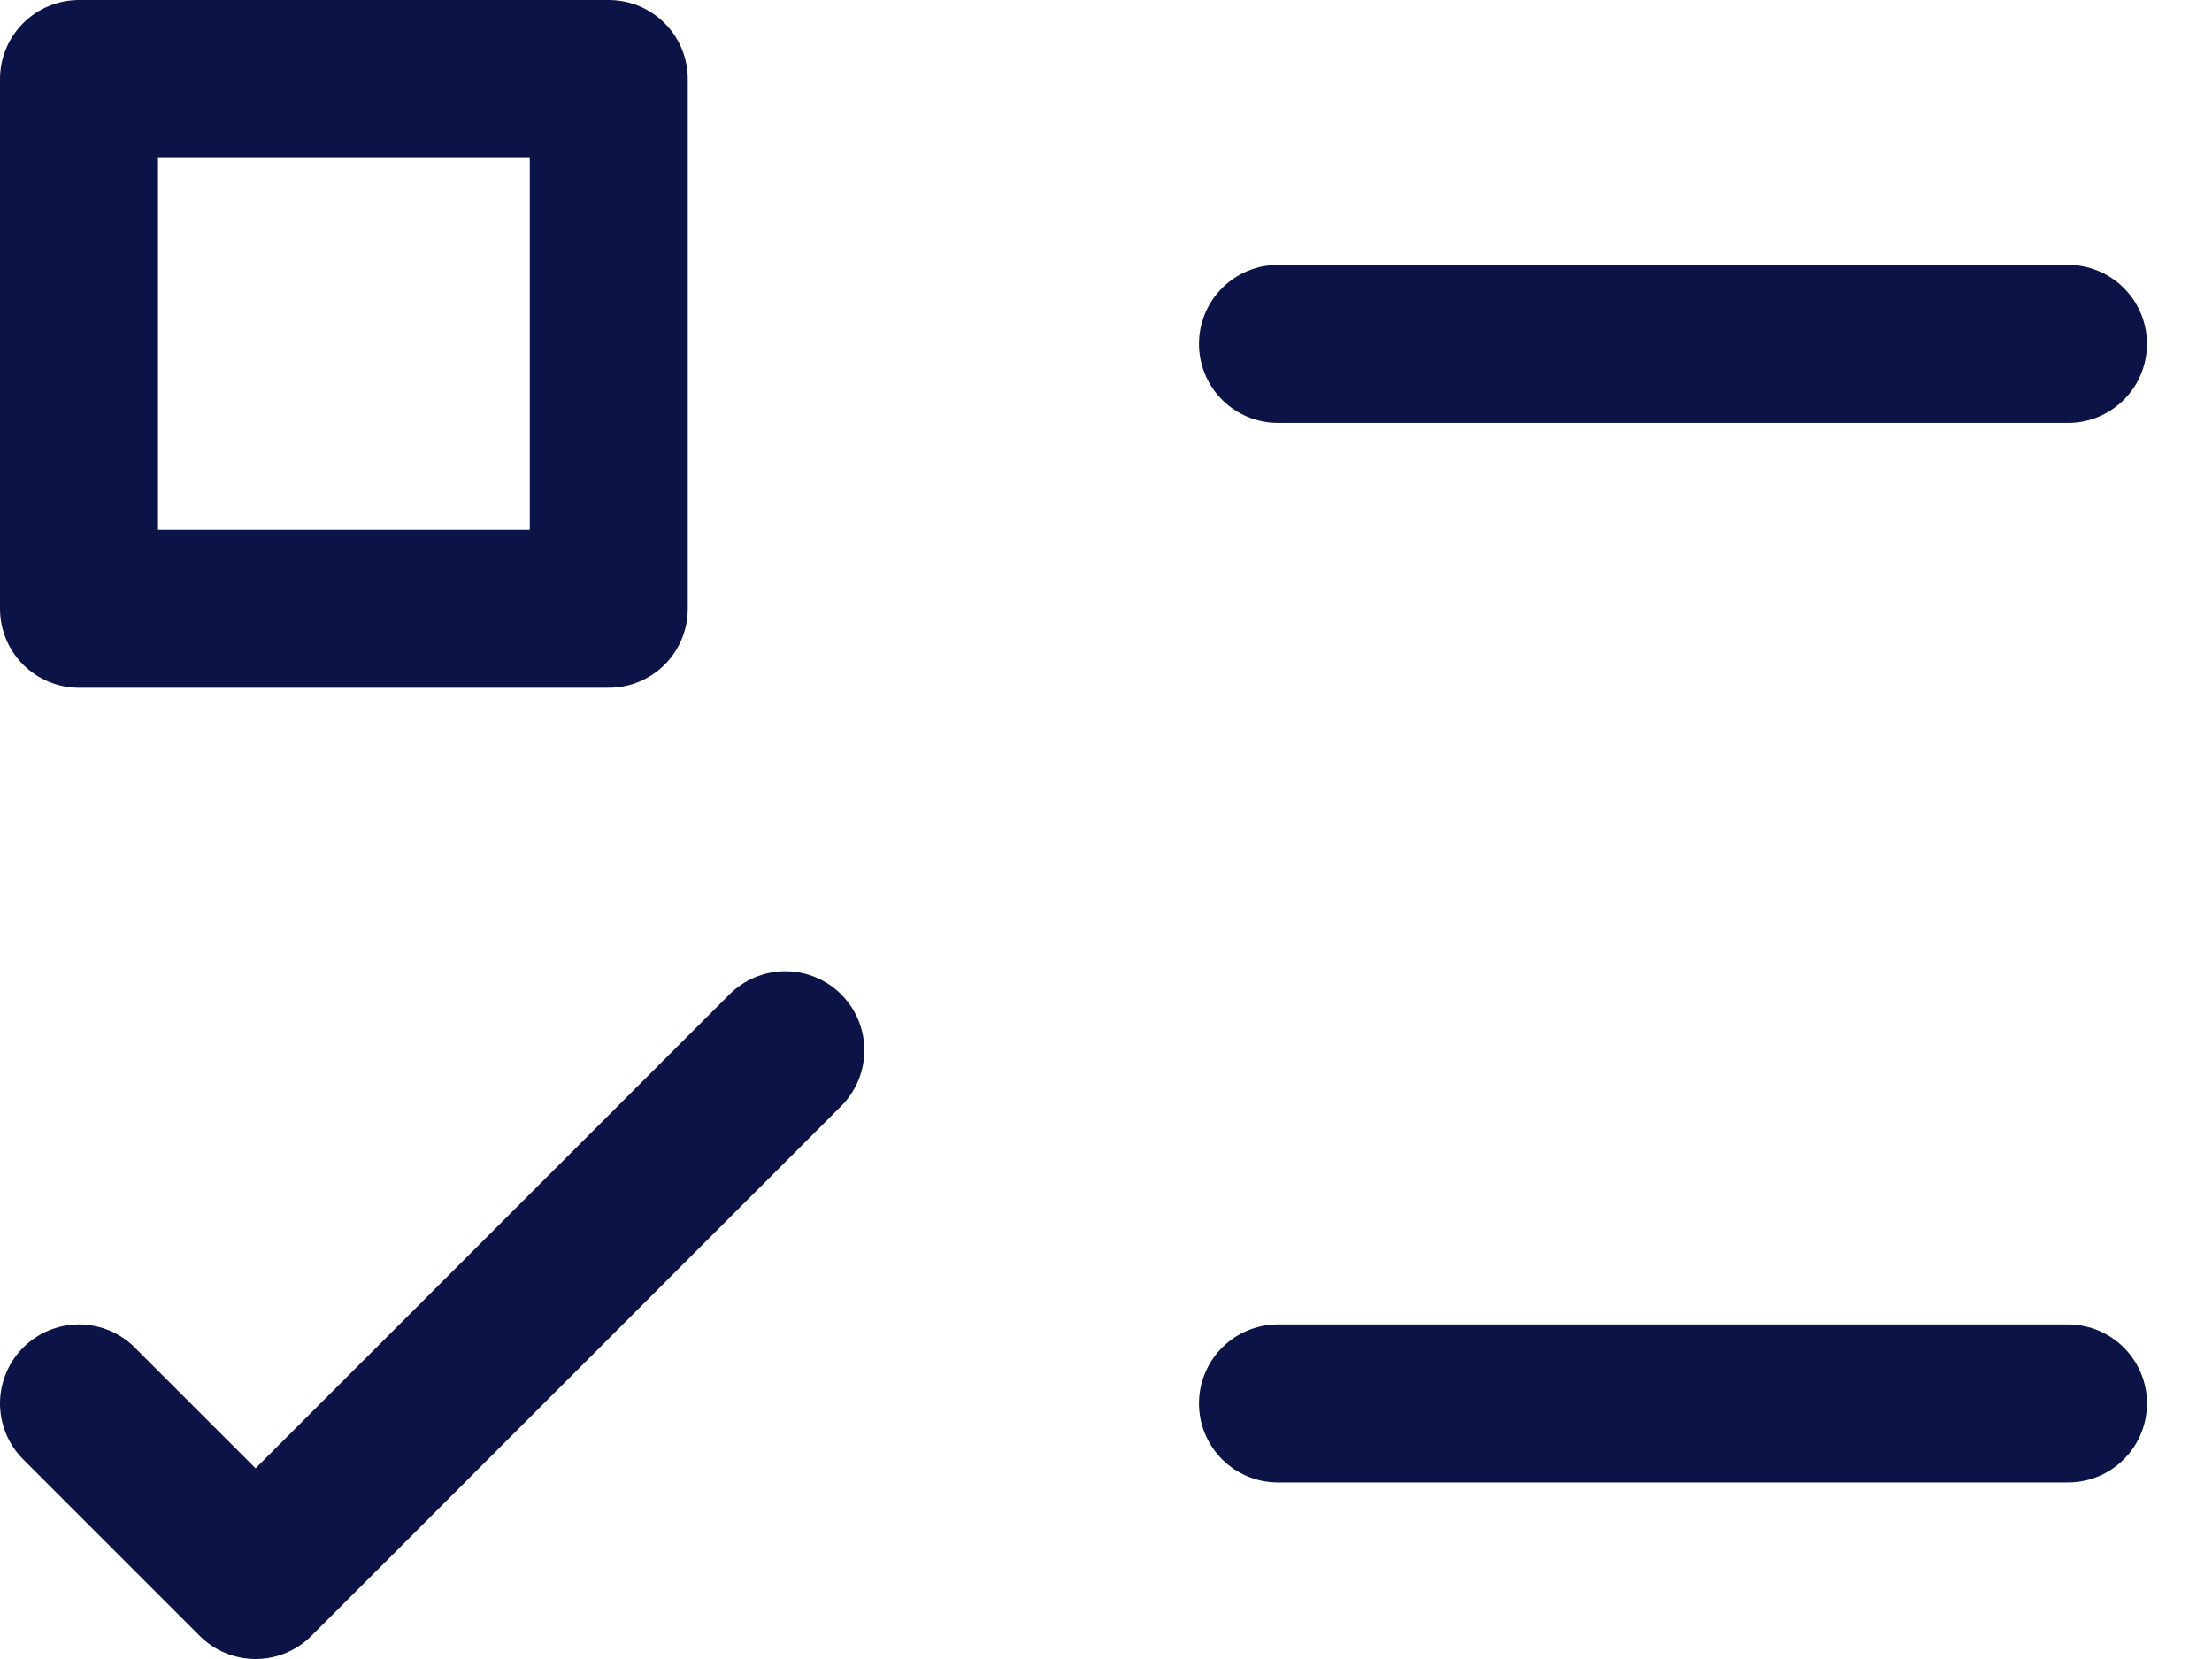 <svg width="28" height="21" fill="none" xmlns="http://www.w3.org/2000/svg"><path d="M16.177 4.353h10M7.706 1H1v6.706h6.706V1zM16.177 17.765h10M1 17.765L3.235 20l6.706-6.706" stroke="#0C1447" stroke-width="2" stroke-miterlimit="10" stroke-linecap="round" stroke-linejoin="round"/></svg>